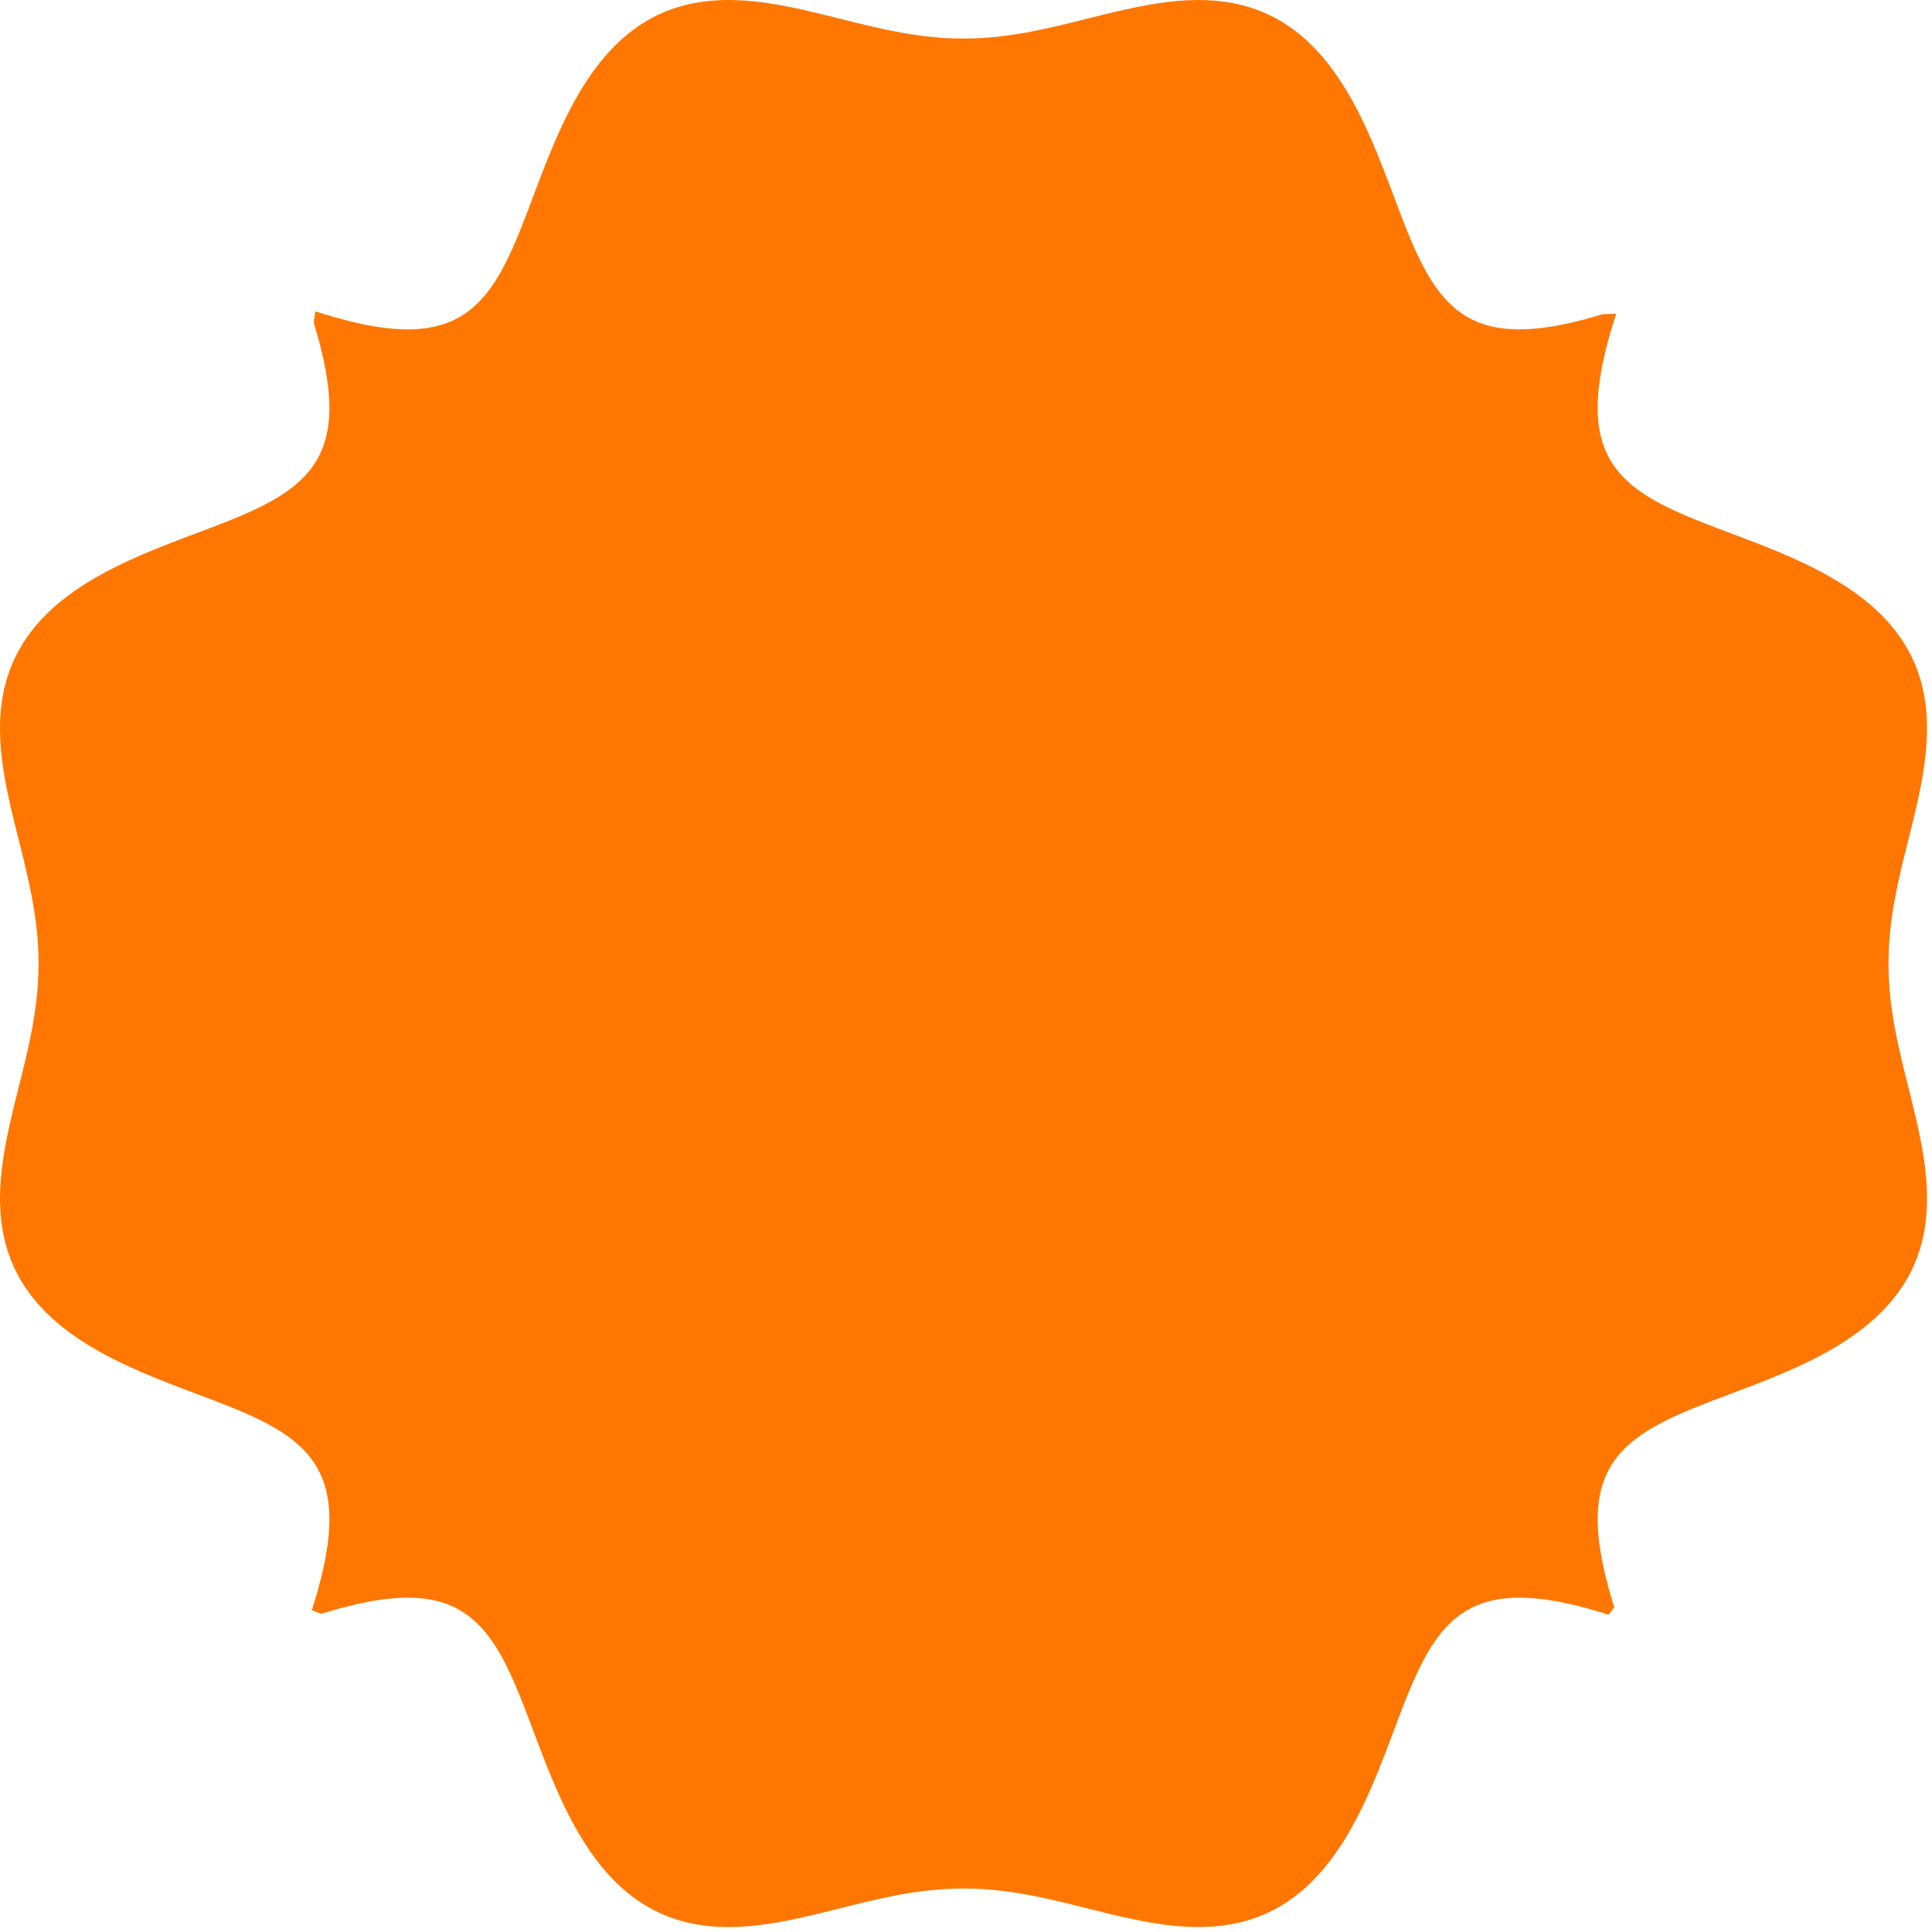 <svg width="259" height="259" viewBox="0 0 259 259" fill="none" xmlns="http://www.w3.org/2000/svg">
<path fill-rule="evenodd" clip-rule="evenodd" d="M253.169 129.168L253.188 130.409L253.243 131.65L253.335 132.895L253.462 134.143L253.624 135.396L253.817 136.656L254.04 137.924L254.29 139.2L254.564 140.485L254.859 141.78L255.171 143.085L255.495 144.401L255.827 145.727L256.161 147.064L256.492 148.411L256.815 149.768L257.124 151.133L257.412 152.505L257.672 153.882L257.899 155.263L258.085 156.646L258.225 158.028L258.311 159.406L258.338 160.778L258.3 162.141L258.191 163.491L258.007 164.825L257.743 166.14L257.395 167.433L256.962 168.699L256.441 169.937L255.831 171.143L255.132 172.314L254.345 173.448L253.472 174.543L252.517 175.597L251.482 176.609L250.372 177.579L249.194 178.505L247.951 179.389L246.653 180.23L245.304 181.031L243.913 181.793L242.488 182.517L241.035 183.206L239.564 183.863L238.08 184.492L236.593 185.095L235.109 185.676L233.636 186.239L232.18 186.789L230.748 187.329L229.345 187.863L227.978 188.398L226.652 188.936L225.371 189.482L224.14 190.042L222.964 190.62L221.847 191.221L220.792 191.851L219.802 192.514L218.881 193.215L218.033 193.96L217.26 194.756L216.565 195.607L215.952 196.521L215.423 197.503L214.982 198.562L214.633 199.705L214.379 200.94L214.224 202.276L214.174 203.723L214.232 205.293L214.406 206.998L214.702 208.851L215.127 210.867L215.69 213.065L216.401 215.464L215.665 216.464L213.249 215.74L211.036 215.166L209.006 214.73L207.14 214.425L205.424 214.241L203.844 214.174L202.387 214.216L201.043 214.362L199.8 214.608L198.651 214.95L197.586 215.384L196.597 215.906L195.678 216.513L194.822 217.201L194.023 217.968L193.273 218.811L192.569 219.725L191.903 220.71L191.271 221.76L190.668 222.873L190.088 224.044L189.527 225.27L188.979 226.547L188.441 227.87L187.907 229.234L187.372 230.634L186.833 232.065L186.284 233.519L185.722 234.991L185.142 236.474L184.541 237.961L183.915 239.445L183.26 240.918L182.573 242.372L181.852 243.8L181.094 245.194L180.296 246.546L179.458 247.849L178.578 249.096L177.655 250.28L176.689 251.396L175.68 252.437L174.629 253.399L173.537 254.278L172.406 255.072L171.238 255.778L170.035 256.395L168.8 256.923L167.535 257.363L166.245 257.718L164.931 257.988L163.599 258.179L162.25 258.293L160.888 258.337L159.516 258.315L158.138 258.233L156.757 258.098L155.374 257.915L153.993 257.691L152.615 257.433L151.242 257.147L149.877 256.84L148.52 256.518L147.172 256.187L145.834 255.852L144.507 255.52L143.19 255.196L141.884 254.883L140.588 254.586L139.302 254.31L138.026 254.058L136.758 253.833L135.497 253.637L134.243 253.473L132.994 253.343L131.75 253.249L130.508 253.19L129.268 253.169L128.028 253.184L126.786 253.237L125.542 253.326L124.294 253.45L123.041 253.609L121.782 253.8L120.515 254.02L119.24 254.269L117.956 254.541L116.662 254.834L115.357 255.145L114.042 255.468L112.716 255.799L111.38 256.134L110.034 256.466L108.678 256.789L107.314 257.099L105.942 257.389L104.565 257.652L103.184 257.881L101.802 258.071L100.42 258.215L99.041 258.306L97.668 258.338L96.305 258.305L94.953 258.202L93.618 258.024L92.301 257.766L91.007 257.425L89.738 256.999L88.498 256.485L87.29 255.882L86.116 255.19L84.979 254.41L83.881 253.544L82.823 252.595L81.808 251.566L80.835 250.463L79.905 249.289L79.018 248.052L78.173 246.757L77.369 245.413L76.604 244.025L75.877 242.602L75.185 241.151L74.526 239.681L73.895 238.198L73.29 236.711L72.707 235.227L72.143 233.752L71.592 232.295L71.052 230.86L70.517 229.455L69.983 228.085L69.445 226.755L68.899 225.47L68.341 224.236L67.764 223.055L67.165 221.933L66.538 220.873L65.878 219.878L65.18 218.951L64.438 218.097L63.647 217.318L62.8 216.617L61.892 215.997L60.915 215.461L59.863 215.013L58.727 214.657L57.5 214.395L56.172 214.232L54.734 214.173L53.174 214.223L51.481 214.388L49.64 214.673L47.637 215.088L45.455 215.639L43.073 216.338L41.81 215.866L42.545 213.433L43.131 211.205L43.577 209.16L43.893 207.283L44.086 205.555L44.163 203.965L44.129 202.499L43.991 201.145L43.752 199.895L43.418 198.738L42.991 197.667L42.477 196.673L41.876 195.748L41.194 194.888L40.434 194.084L39.597 193.331L38.688 192.622L37.709 191.954L36.664 191.32L35.556 190.714L34.389 190.133L33.167 189.57L31.894 189.022L30.574 188.483L29.213 187.948L27.816 187.414L26.388 186.875L24.935 186.327L23.464 185.767L21.982 185.189L20.495 184.589L19.01 183.965L17.536 183.313L16.08 182.629L14.65 181.91L13.253 181.155L11.897 180.361L10.59 179.526L9.338 178.649L8.149 177.729L7.028 176.766L5.981 175.761L5.013 174.713L4.127 173.625L3.326 172.497L2.613 171.332L1.989 170.131L1.453 168.899L1.006 167.636L0.645 166.348L0.368 165.036L0.171 163.705L0.051 162.357L0.001 160.996L0.018 159.625L0.096 158.248L0.227 156.866L0.407 155.483L0.628 154.102L0.883 152.724L1.167 151.351L1.473 149.985L1.794 148.627L2.124 147.278L2.459 145.94L2.791 144.611L3.116 143.294L3.43 141.987L3.728 140.69L4.006 139.404L4.26 138.126L4.488 136.858L4.686 135.597L4.852 134.342L4.985 133.093L5.083 131.848L5.144 130.606L5.169 129.366L5.156 128.126L5.106 126.885L5.02 125.641L4.898 124.393L4.743 123.141L4.554 121.882L4.336 120.616L4.09 119.341L3.819 118.058L3.527 116.764L3.218 115.461L2.896 114.146L2.565 112.822L2.231 111.486L1.898 110.141L1.573 108.786L1.262 107.422L0.971 106.051L0.706 104.674L0.473 103.294L0.28 101.911L0.132 100.529L0.037 99.15L0 97.777L0.027 96.412L0.125 95.06L0.297 93.723L0.548 92.405L0.882 91.108L1.301 89.837L1.809 88.595L2.405 87.384L3.089 86.207L3.862 85.067L4.721 83.966L5.664 82.905L6.686 81.886L7.784 80.91L8.953 79.977L10.185 79.086L11.475 78.238L12.816 77.431L14.201 76.663L15.621 75.933L17.07 75.239L18.539 74.576L20.021 73.944L21.508 73.337L22.993 72.752L24.468 72.186L25.928 71.635L27.364 71.094L28.772 70.558L30.145 70.025L31.478 69.487L32.767 68.943L34.005 68.385L35.19 67.81L36.317 67.213L37.383 66.588L38.383 65.931L39.315 65.237L40.175 64.498L40.96 63.711L41.668 62.869L42.294 61.966L42.837 60.995L43.292 59.949L43.656 58.82L43.925 57.6L44.096 56.281L44.164 54.852L44.123 53.303L43.968 51.62L43.692 49.792L43.288 47.803L42.748 45.635L42.061 43.27L42.269 41.744L44.719 42.492L46.962 43.089L49.021 43.546L50.911 43.872L52.65 44.074L54.251 44.16L55.727 44.135L57.088 44.005L58.346 43.774L59.51 43.447L60.588 43.028L61.589 42.52L62.518 41.927L63.384 41.251L64.192 40.496L64.949 39.666L65.66 38.762L66.332 37.788L66.969 36.748L67.576 35.646L68.159 34.483L68.723 33.265L69.272 31.996L69.812 30.68L70.347 29.322L70.881 27.928L71.419 26.502L71.966 25.051L72.526 23.581L73.102 22.099L73.7 20.612L74.322 19.128L74.972 17.652L75.653 16.195L76.369 14.762L77.121 13.362L77.912 12.003L78.744 10.691L79.618 9.435L80.534 8.241L81.493 7.114L82.495 6.061L83.539 5.086L84.625 4.193L85.749 3.386L86.912 2.666L88.109 2.035L89.34 1.492L90.6 1.038L91.886 0.67L93.196 0.386L94.526 0.183L95.873 0.057L97.233 0.002L98.603 0.014L99.98 0.087L101.361 0.214L102.744 0.39L104.126 0.608L105.504 0.861L106.878 1.143L108.244 1.447L109.603 1.767L110.952 2.097L112.292 2.431L113.621 2.764L114.939 3.09L116.247 3.405L117.545 3.704L118.832 3.984L120.11 4.24L121.379 4.47L122.641 4.671L123.896 4.84L125.145 4.975L126.39 5.076L127.632 5.14L128.873 5.167L130.113 5.158L131.354 5.111L132.598 5.028L133.845 4.909L135.097 4.756L136.355 4.57L137.621 4.354L138.895 4.11L140.177 3.841L141.47 3.55L142.773 3.242L144.086 2.921L145.41 2.591L146.745 2.257L148.089 1.924L149.444 1.598L150.807 1.286L152.177 0.993L153.553 0.725L154.934 0.49L156.316 0.293L157.699 0.141L159.078 0.042L160.452 0L161.817 0.022L163.171 0.114L164.509 0.28L165.829 0.524L167.127 0.851L168.4 1.264L169.645 1.764L170.858 2.353L172.038 3.031L173.181 3.797L174.285 4.649L175.349 5.585L176.372 6.601L177.352 7.694L178.288 8.856L179.182 10.084L180.034 11.37L180.844 12.707L181.615 14.088L182.348 15.507L183.045 16.953L183.71 18.421L184.345 19.902L184.953 21.389L185.539 22.874L186.107 24.351L186.659 25.811L187.201 27.25L187.736 28.66L188.27 30.036L188.807 31.373L189.351 32.665L189.908 33.908L190.481 35.097L191.076 36.229L191.698 37.3L192.353 38.305L193.044 39.243L193.779 40.109L194.562 40.9L195.399 41.614L196.297 42.247L197.263 42.796L198.303 43.258L199.424 43.63L200.636 43.907L201.947 44.086L203.367 44.161L204.907 44.129L206.578 43.983L208.394 43.718L210.37 43.324L212.523 42.795L214.872 42.12L216.66 42.063L215.9 44.531L215.291 46.79L214.823 48.862L214.487 50.766L214.275 52.516L214.18 54.127L214.197 55.613L214.319 56.983L214.541 58.249L214.861 59.42L215.273 60.505L215.774 61.511L216.361 62.446L217.03 63.316L217.778 64.129L218.603 64.89L219.501 65.605L220.469 66.279L221.504 66.918L222.602 67.528L223.76 68.113L224.973 68.678L226.239 69.228L227.551 69.769L228.906 70.303L230.298 70.838L231.721 71.376L233.17 71.921L234.639 72.48L236.12 73.055L237.607 73.651L239.092 74.27L240.568 74.918L242.028 75.597L243.463 76.31L244.865 77.059L246.228 77.847L247.544 78.675L248.804 79.546L250.004 80.459L251.136 81.414L252.196 82.413L253.177 83.454L254.076 84.536L254.891 85.658L255.618 86.817L256.256 88.012L256.806 89.24L257.267 90.498L257.641 91.782L257.932 93.09L258.141 94.419L258.273 95.764L258.333 97.123L258.327 98.493L258.258 99.87L258.135 101.251L257.963 102.633L257.748 104.015L257.498 105.394L257.218 106.768L256.915 108.135L256.596 109.494L256.267 110.845L255.933 112.185L255.6 113.515L255.273 114.834L254.957 116.143L254.656 117.441L254.375 118.729L254.117 120.008L253.885 121.278L253.682 122.54L253.51 123.795L253.372 125.045L253.269 126.291L253.201 127.533L253.171 128.773L253.169 129.168Z" fill="#FF7701"/>
</svg>
